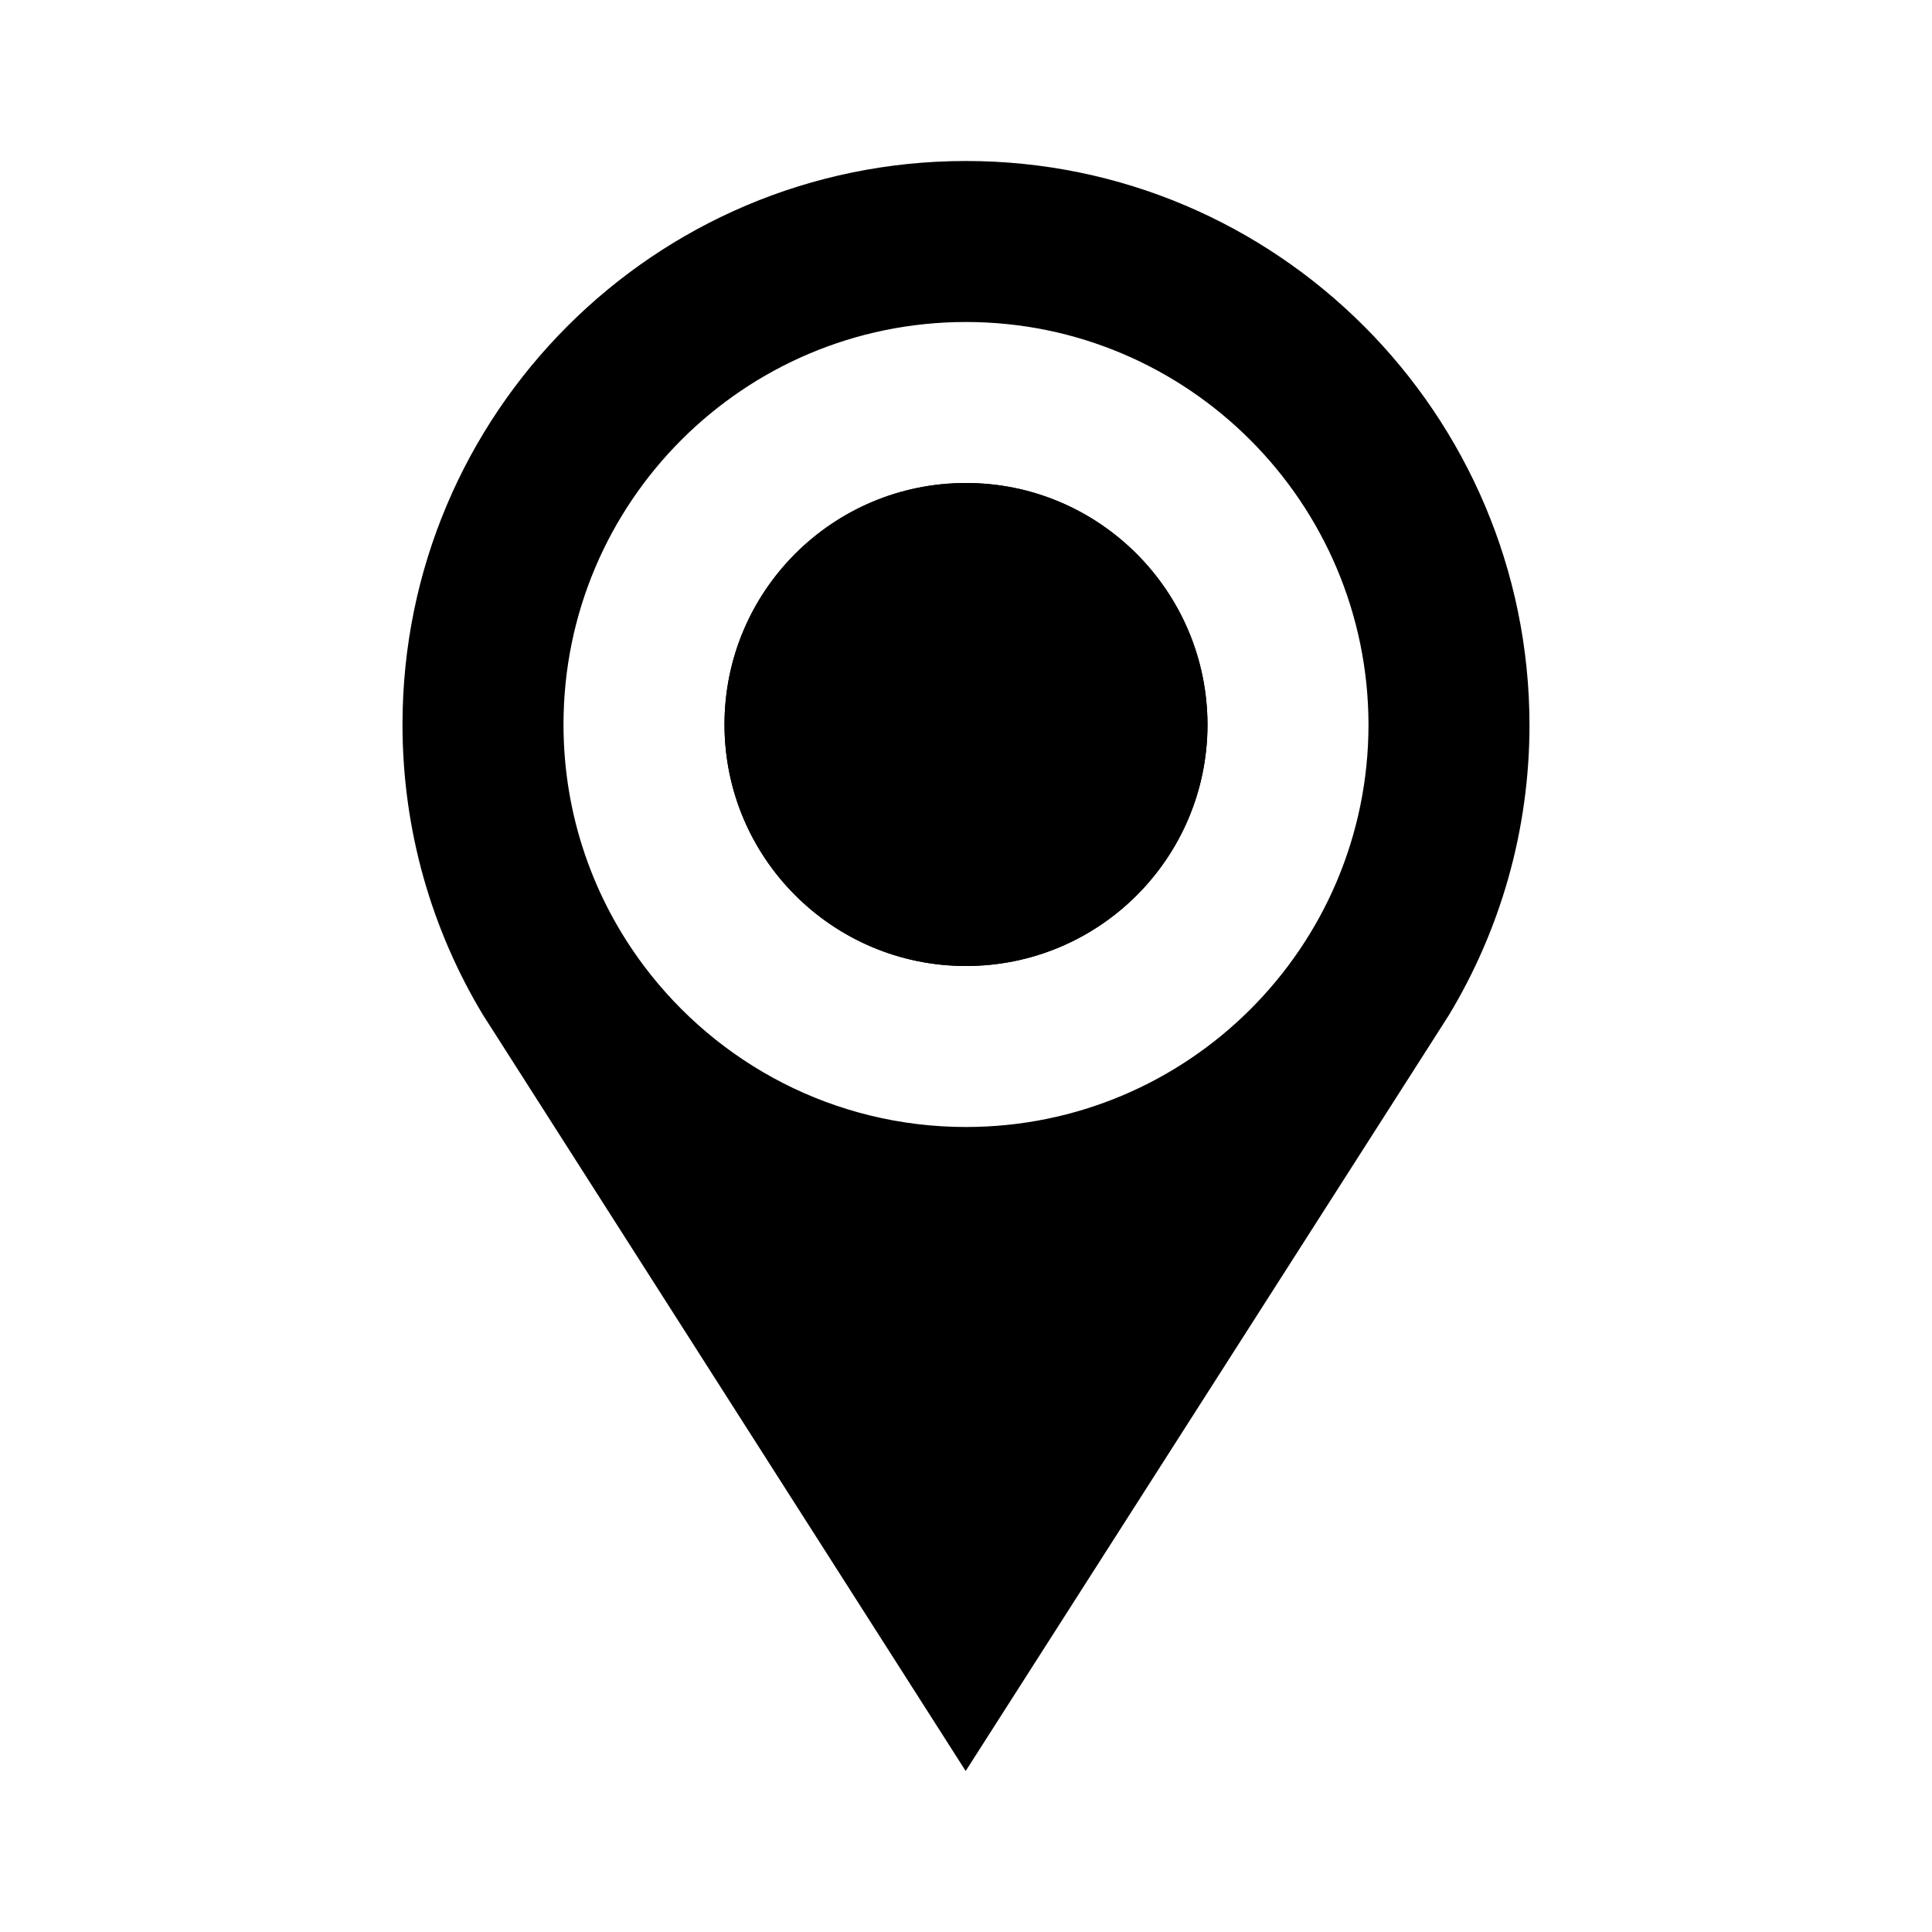 <svg width="24" height="24" viewBox="0 0 24 24" fill="none" xmlns="http://www.w3.org/2000/svg">
<path d="M15 9.003C14.998 10.659 13.655 12.001 11.998 12C10.342 11.999 9 10.656 9 9C9 7.344 10.342 6.001 11.998 6C13.655 5.999 14.998 7.347 15 9.003Z" fill="black"/>
<path fill-rule="evenodd" clip-rule="evenodd" d="M15 9.003C14.998 10.659 13.655 12.001 11.998 12C10.342 11.999 9 10.656 9 9C9 7.344 10.342 6.001 11.998 6C13.655 5.999 14.998 7.347 15 9.003Z" fill="black"/>
<path fill-rule="evenodd" clip-rule="evenodd" d="M11.996 2C8.132 2.002 5 5.135 5 9C5 10.32 5.365 11.554 6 12.608L6.195 12.913L11.996 22L17.801 12.92L18 12.608C18.634 11.556 18.999 10.324 19 9.007C18.996 5.142 15.861 1.998 11.996 2ZM11.998 14C14.758 14.001 16.997 11.765 17 9.005C16.997 6.245 14.758 3.999 11.998 4C9.237 4.001 7 6.24 7 9C7 10.126 7.372 11.164 8 12C8.912 13.214 10.363 13.999 11.998 14Z" fill="black"/>
</svg>
